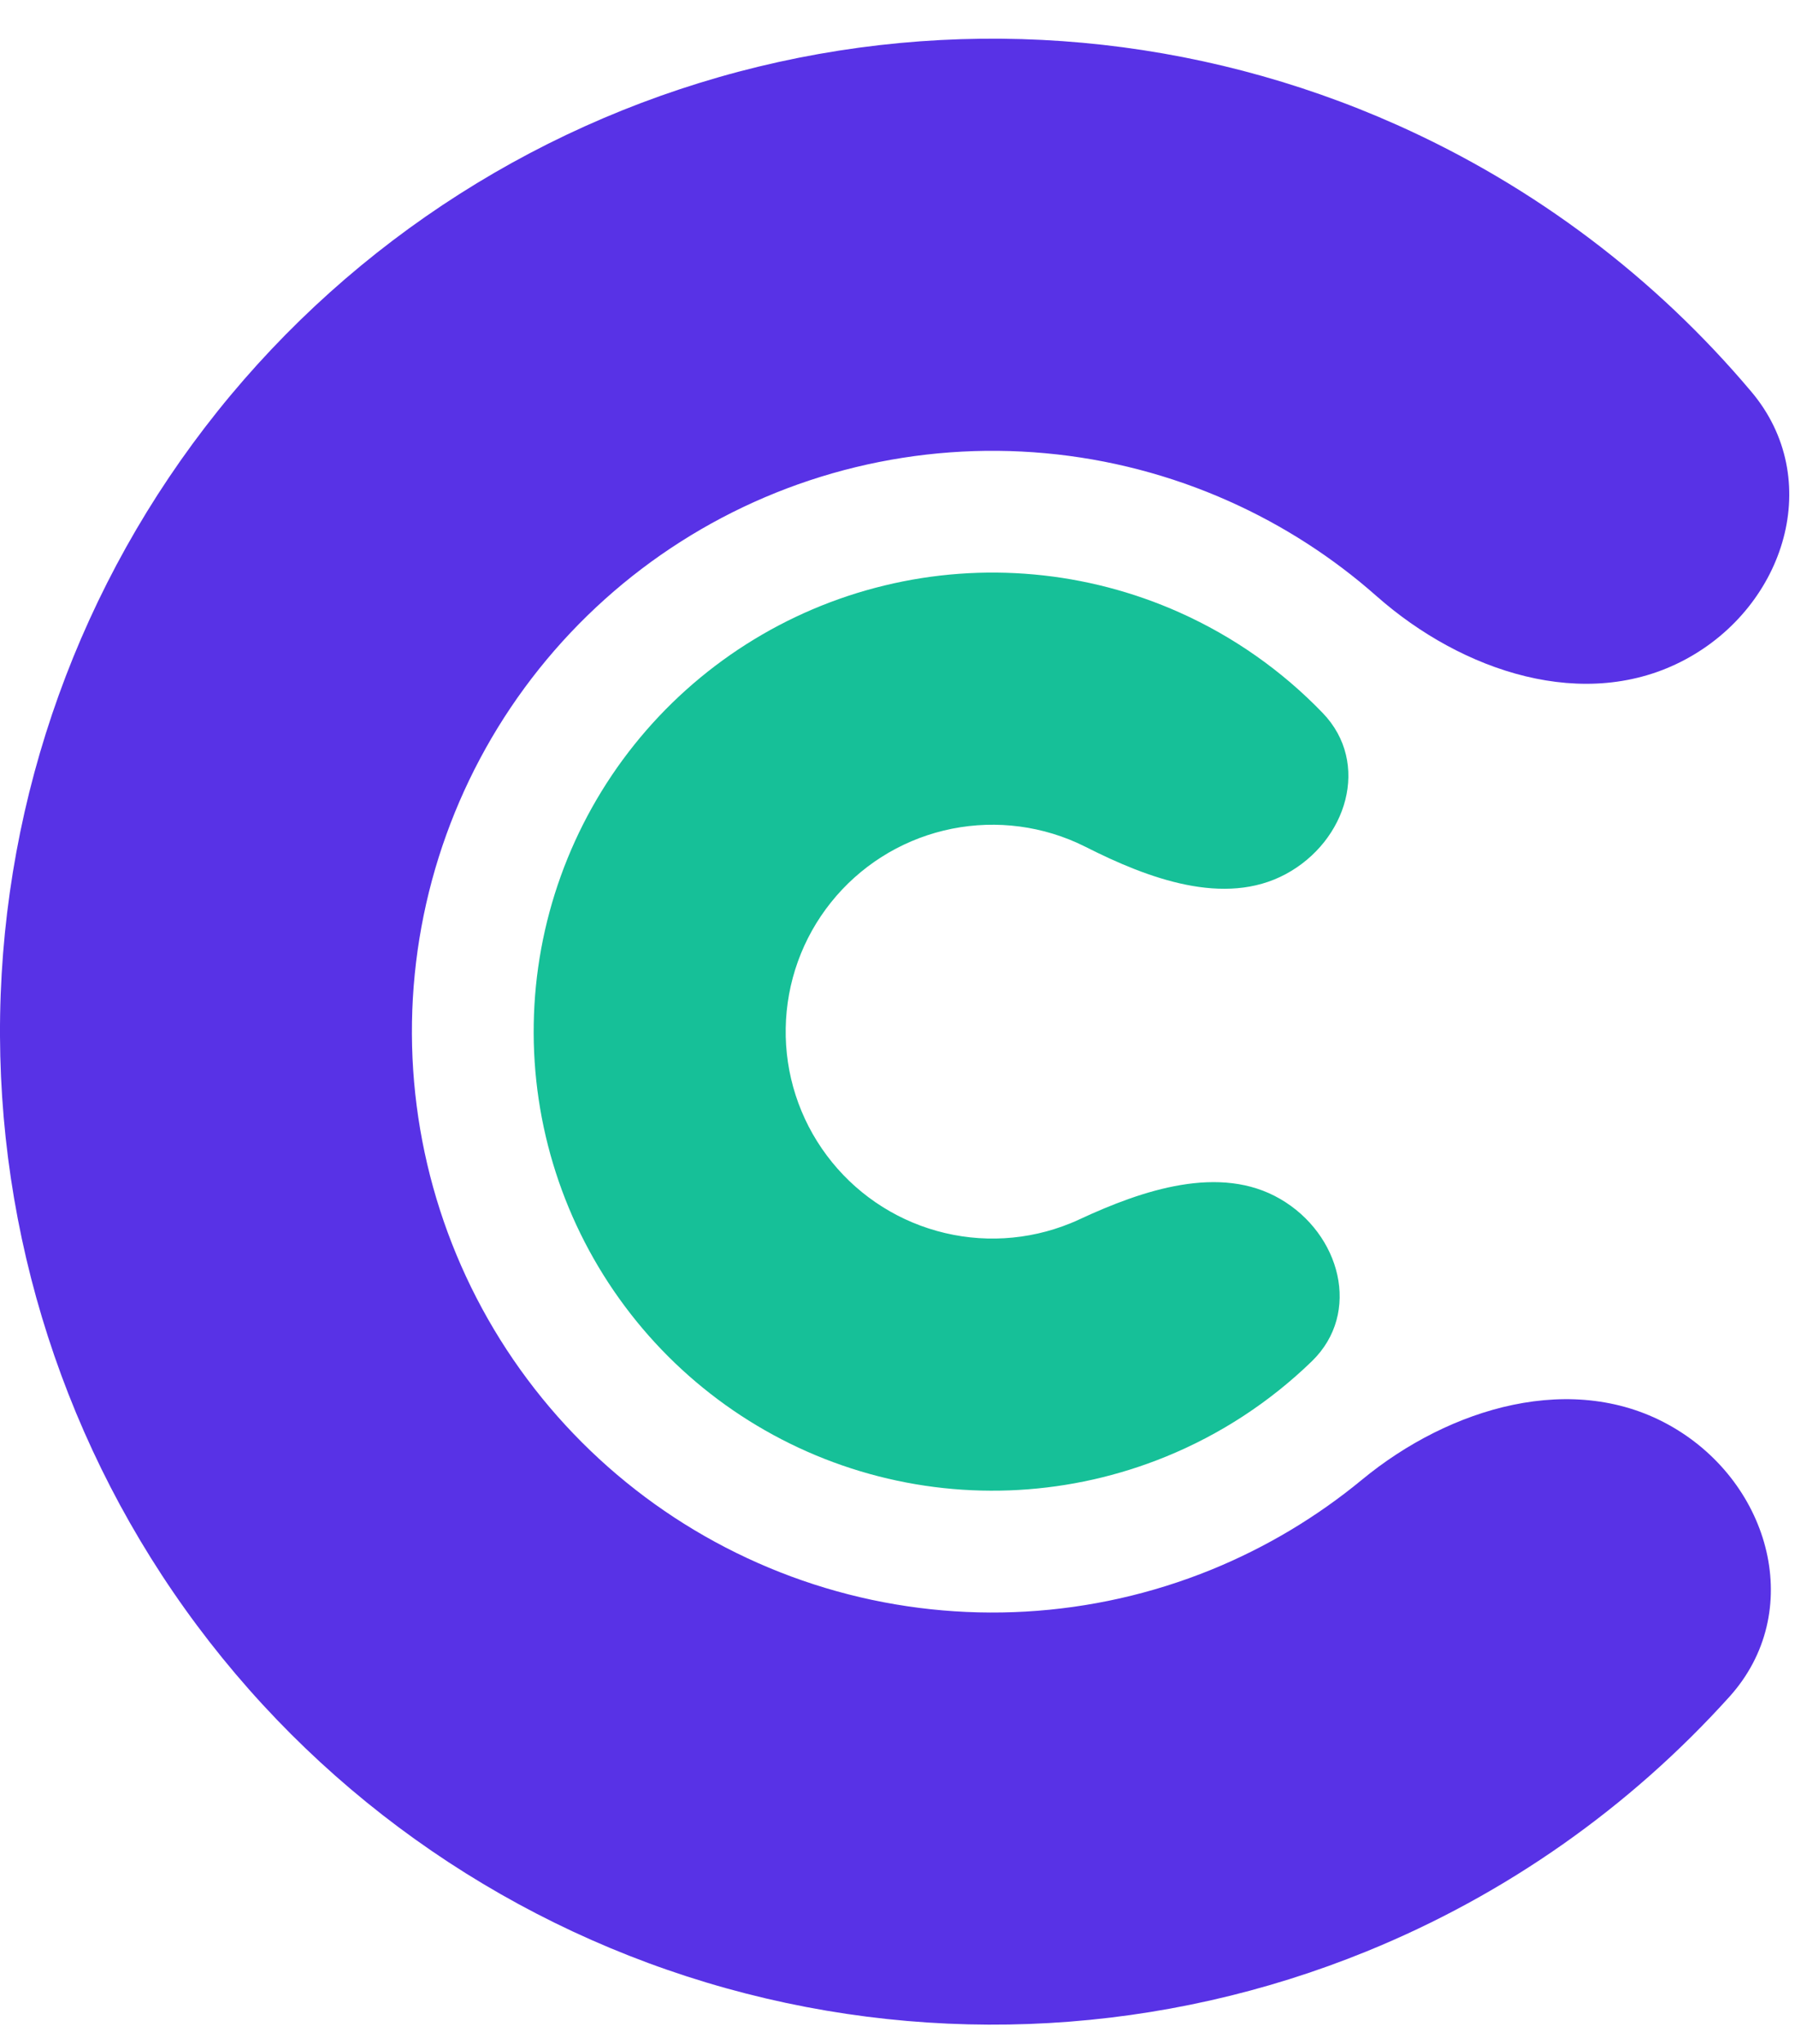 <svg width="29" height="33" viewBox="0 0 29 33" fill="none" xmlns="http://www.w3.org/2000/svg">
<path d="M27.021 23.04C28.611 23.963 29.172 26.03 27.941 27.395C26.331 29.18 24.331 30.591 22.078 31.507C18.791 32.845 15.152 33.054 11.733 32.102C8.315 31.15 5.308 29.091 3.185 26.247C1.062 23.404 -0.057 19.936 0.002 16.388C0.062 12.84 1.297 9.412 3.514 6.641C5.732 3.87 8.806 1.913 12.255 1.076C15.704 0.24 19.333 0.571 22.573 2.018C24.794 3.01 26.746 4.487 28.295 6.325C29.48 7.73 28.849 9.778 27.23 10.647C25.611 11.516 23.62 10.843 22.242 9.627C21.535 9.002 20.733 8.484 19.859 8.094C17.964 7.247 15.841 7.054 13.823 7.543C11.806 8.032 10.008 9.177 8.711 10.798C7.414 12.419 6.691 14.424 6.656 16.5C6.622 18.575 7.276 20.604 8.518 22.267C9.76 23.93 11.519 25.135 13.519 25.692C15.519 26.249 17.647 26.126 19.57 25.344C20.456 24.983 21.275 24.492 22.003 23.892C23.42 22.723 25.433 22.117 27.021 23.04Z" fill="#5832E6"/>
<path d="M20.683 19.358C21.656 19.922 22.001 21.197 21.194 21.979C20.516 22.636 19.714 23.162 18.828 23.522C17.308 24.14 15.627 24.237 14.046 23.797C12.465 23.357 11.075 22.405 10.094 21.09C9.113 19.776 8.595 18.173 8.623 16.532C8.65 14.892 9.221 13.307 10.246 12.026C11.271 10.745 12.692 9.84 14.287 9.454C15.881 9.067 17.559 9.22 19.057 9.889C19.93 10.279 20.714 10.832 21.369 11.511C22.15 12.32 21.762 13.582 20.771 14.114C19.781 14.645 18.547 14.184 17.544 13.676C17.496 13.652 17.447 13.629 17.397 13.606C16.722 13.305 15.965 13.236 15.247 13.41C14.528 13.584 13.887 13.992 13.425 14.57C12.963 15.147 12.706 15.861 12.694 16.601C12.681 17.34 12.914 18.063 13.357 18.655C13.799 19.248 14.426 19.677 15.138 19.875C15.851 20.074 16.609 20.03 17.294 19.751C17.344 19.731 17.394 19.709 17.443 19.686C18.462 19.212 19.711 18.793 20.683 19.358Z" fill="#16C098"/>
</svg>
